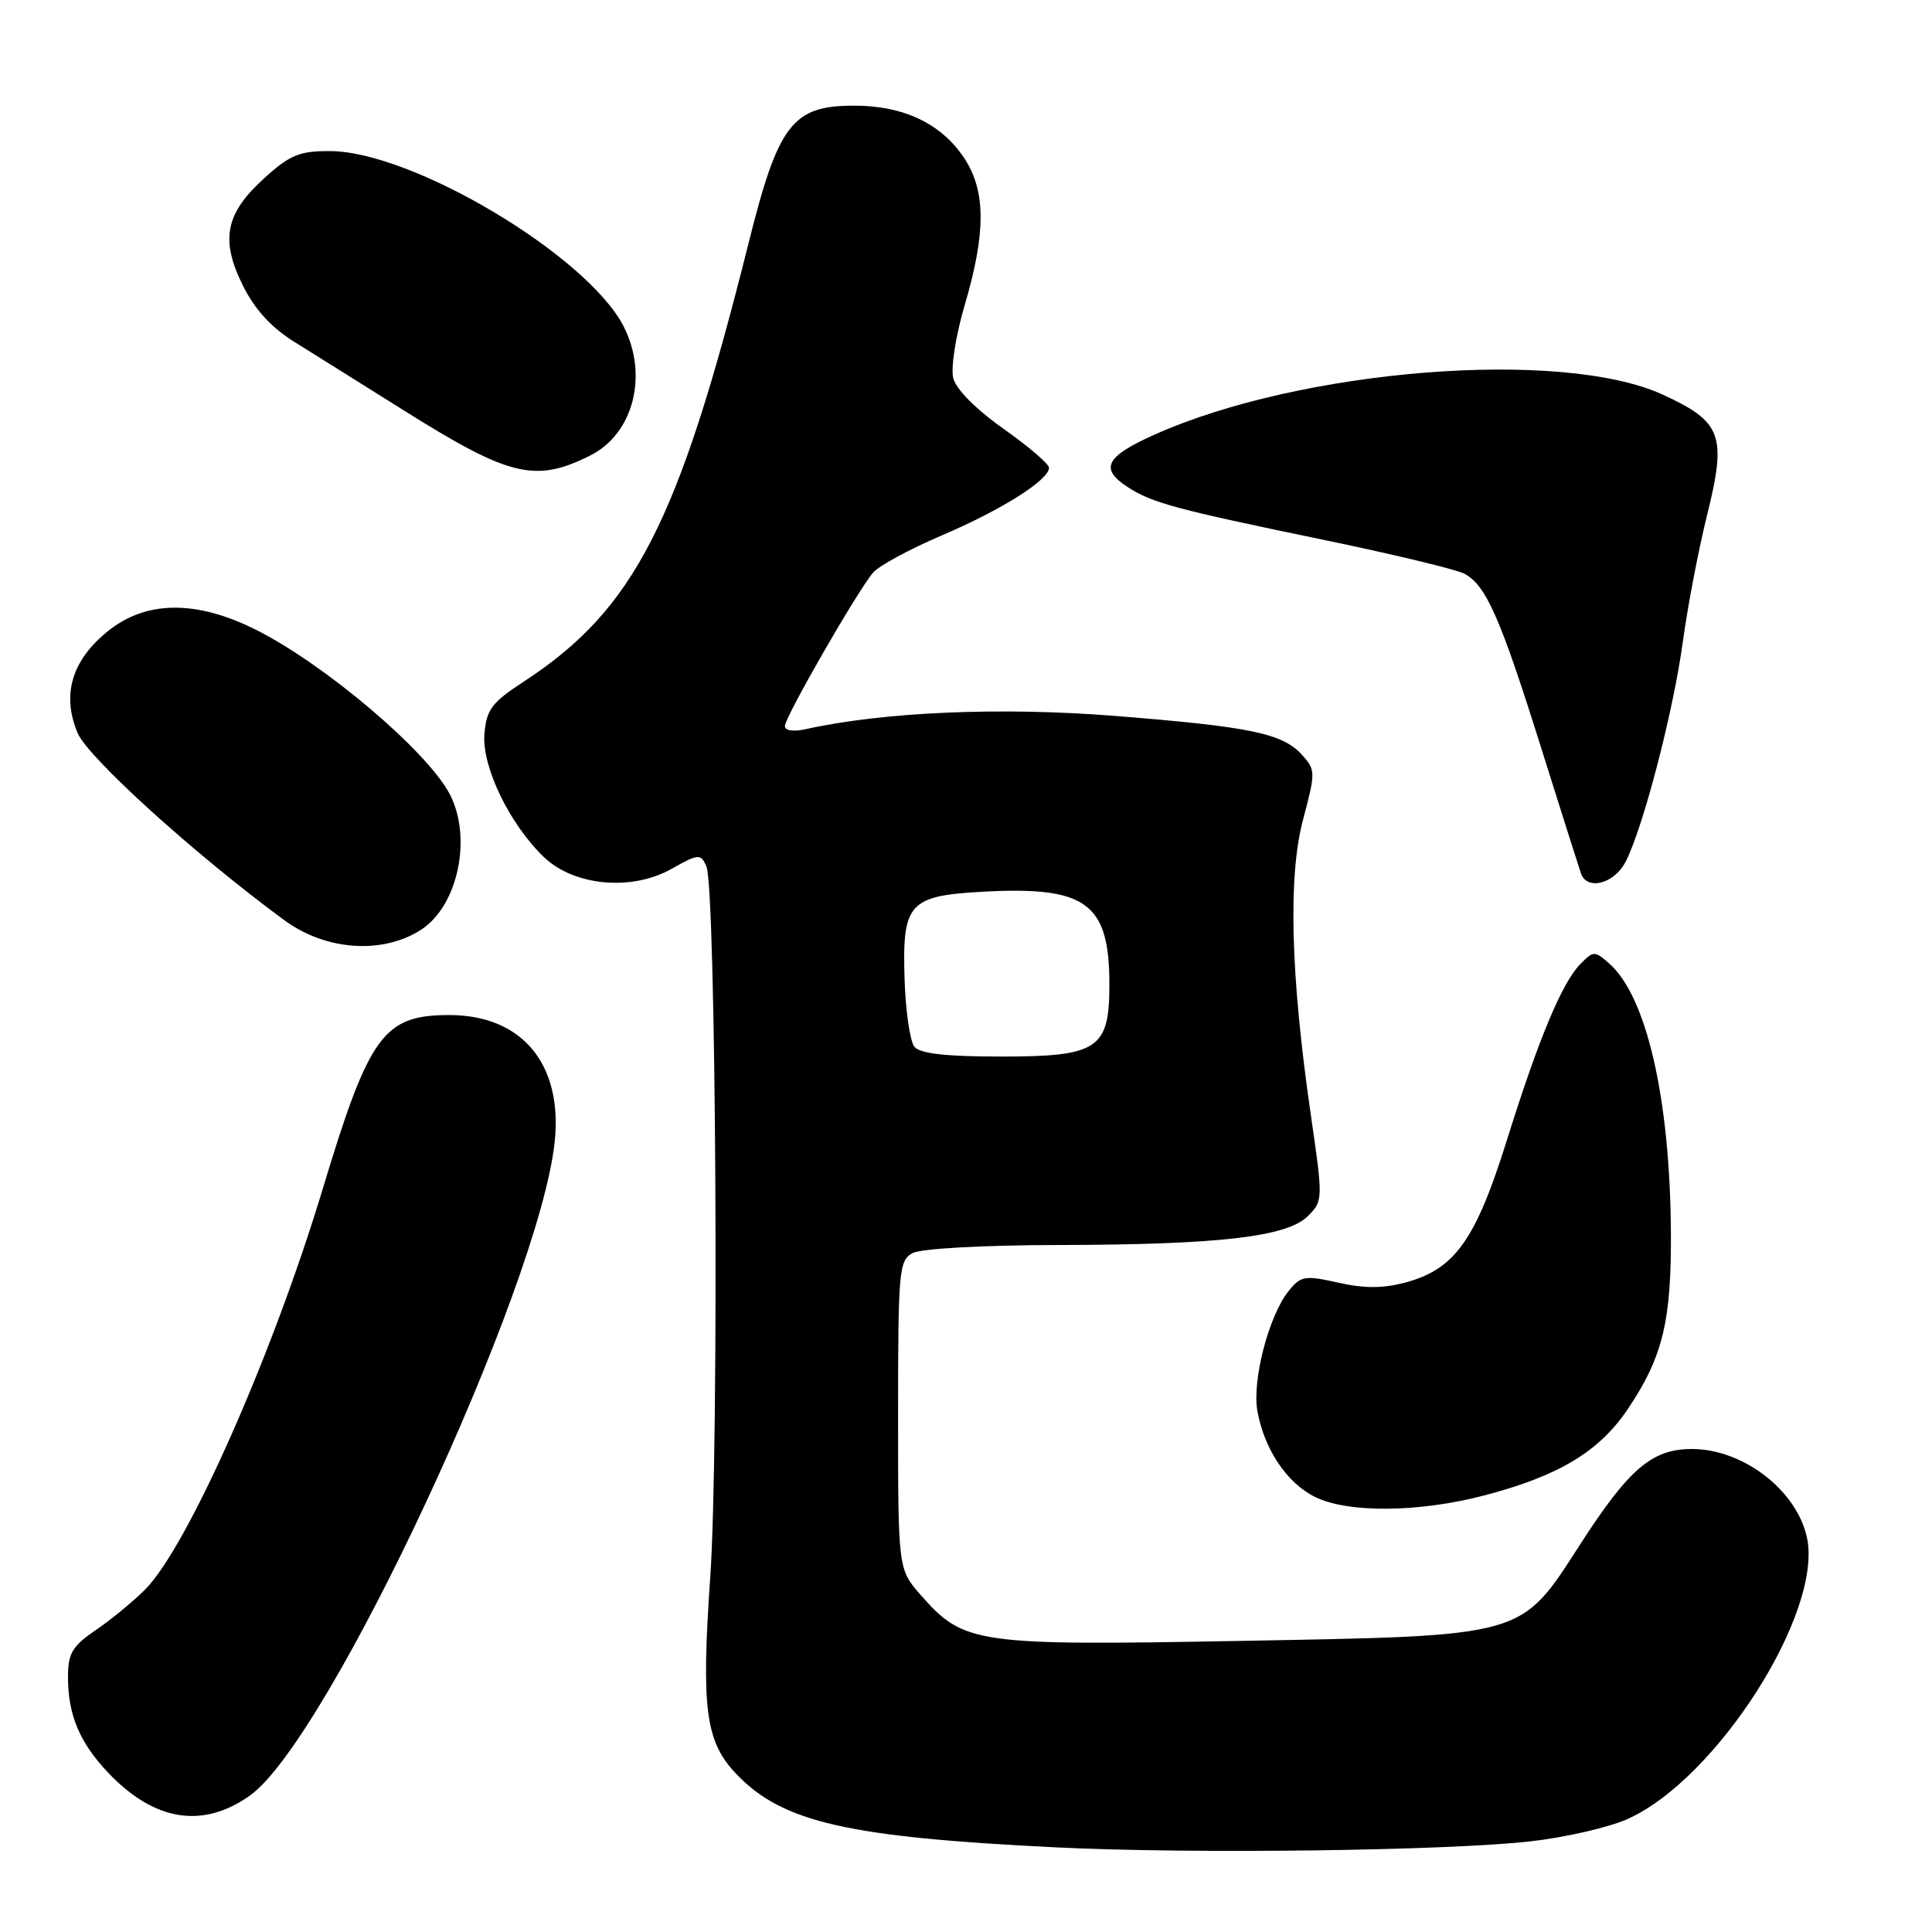 <?xml version="1.0" encoding="UTF-8" standalone="no"?>
<!DOCTYPE svg PUBLIC "-//W3C//DTD SVG 1.1//EN" "http://www.w3.org/Graphics/SVG/1.1/DTD/svg11.dtd" >
<svg xmlns="http://www.w3.org/2000/svg" xmlns:xlink="http://www.w3.org/1999/xlink" version="1.1" viewBox="0 0 256 256">
 <g >
 <path fill="currentColor"
d=" M 202.78 243.99 C 207.34 243.48 213.10 242.16 215.59 241.06 C 227.42 235.83 241.58 213.65 239.43 203.73 C 238.07 197.46 230.97 192.00 224.18 192.00 C 218.91 192.00 215.86 194.60 209.43 204.56 C 201.40 217.02 202.40 216.73 164.27 217.43 C 129.28 218.07 127.70 217.84 122.01 211.36 C 119.00 207.93 119.00 207.93 119.00 187.50 C 119.00 168.33 119.12 167.01 120.93 166.04 C 122.05 165.44 130.23 164.99 140.18 164.97 C 161.60 164.93 170.55 163.89 173.31 161.13 C 175.31 159.13 175.32 158.93 173.70 147.80 C 171.00 129.18 170.66 116.11 172.67 108.57 C 174.33 102.34 174.32 102.02 172.54 100.04 C 169.94 97.17 165.77 96.30 147.71 94.86 C 132.61 93.66 117.09 94.33 106.75 96.62 C 105.14 96.98 104.00 96.81 104.00 96.21 C 104.00 95.02 113.63 78.28 115.70 75.86 C 116.48 74.96 120.57 72.75 124.80 70.94 C 132.71 67.57 139.00 63.60 139.00 61.98 C 139.00 61.48 136.28 59.15 132.96 56.81 C 129.34 54.25 126.68 51.58 126.31 50.11 C 125.97 48.74 126.64 44.45 127.85 40.35 C 130.67 30.77 130.63 25.24 127.73 20.90 C 124.70 16.36 119.72 14.00 113.17 14.00 C 104.99 14.00 103.13 16.42 99.17 32.29 C 89.90 69.33 84.04 80.75 69.41 90.31 C 65.15 93.09 64.46 94.01 64.19 97.26 C 63.83 101.58 67.52 109.20 72.07 113.57 C 76.07 117.40 83.69 118.11 88.98 115.13 C 92.54 113.13 92.83 113.10 93.59 114.75 C 94.89 117.55 95.30 191.86 94.11 209.00 C 92.90 226.49 93.48 230.81 97.61 235.11 C 103.70 241.47 112.35 243.44 140.00 244.79 C 157.93 245.67 191.69 245.24 202.78 243.99 Z  M 33.13 237.91 C 43.54 230.49 71.48 170.56 73.50 151.29 C 74.58 141.00 69.17 134.50 59.53 134.50 C 50.84 134.50 48.92 137.12 42.79 157.45 C 36.10 179.62 24.85 204.99 19.22 210.63 C 17.63 212.22 14.68 214.64 12.67 216.01 C 9.58 218.12 9.01 219.07 9.01 222.18 C 9.00 227.21 10.53 230.87 14.31 234.87 C 20.43 241.33 26.86 242.37 33.13 237.91 Z  M 196.68 198.15 C 206.60 195.55 211.93 192.33 215.74 186.64 C 220.35 179.77 221.50 174.96 221.40 163.00 C 221.26 145.47 218.17 132.05 213.26 127.70 C 211.32 125.98 211.16 125.98 209.46 127.68 C 207.00 130.15 203.92 137.50 199.65 151.14 C 195.53 164.30 192.77 168.18 186.25 169.93 C 183.28 170.73 180.80 170.74 177.33 169.96 C 172.91 168.97 172.37 169.06 170.77 171.04 C 168.13 174.30 165.89 182.88 166.61 186.95 C 167.52 192.04 170.51 196.51 174.26 198.36 C 178.63 200.51 188.02 200.42 196.68 198.15 Z  M 55.80 123.19 C 60.70 120.02 62.60 110.95 59.58 105.20 C 56.58 99.52 43.12 88.09 34.00 83.49 C 26.07 79.49 19.38 79.53 14.30 83.63 C 9.51 87.49 8.15 92.04 10.28 97.12 C 11.63 100.37 25.89 113.28 37.70 121.95 C 43.17 125.97 50.71 126.49 55.80 123.19 Z  M 215.40 114.19 C 217.72 109.70 221.74 94.24 222.99 85.00 C 223.63 80.33 225.07 72.76 226.21 68.20 C 228.82 57.67 228.16 55.88 220.30 52.28 C 206.90 46.15 172.39 48.88 152.92 57.62 C 146.51 60.49 145.69 62.09 149.38 64.51 C 152.59 66.62 155.73 67.47 175.32 71.52 C 184.56 73.43 193.00 75.46 194.06 76.03 C 196.91 77.56 198.80 81.85 204.18 99.00 C 206.86 107.53 209.25 115.06 209.49 115.75 C 210.31 118.04 213.90 117.10 215.40 114.19 Z  M 78.24 60.34 C 83.96 57.46 85.94 49.66 82.61 43.20 C 77.76 33.84 54.70 20.08 43.75 20.02 C 39.70 20.00 38.43 20.52 35.07 23.56 C 29.87 28.25 29.16 31.73 32.16 37.79 C 33.75 41.00 35.94 43.39 39.00 45.30 C 41.48 46.84 48.10 50.99 53.73 54.52 C 67.54 63.18 70.98 64.00 78.24 60.34 Z  M 121.17 138.71 C 120.58 138.00 119.99 133.94 119.86 129.69 C 119.54 119.74 120.44 118.71 130.00 118.17 C 143.93 117.38 147.00 119.60 147.00 130.45 C 147.00 139.01 145.51 140.00 132.62 140.00 C 125.36 140.00 121.92 139.61 121.17 138.71 Z "/>
</g>
</svg>